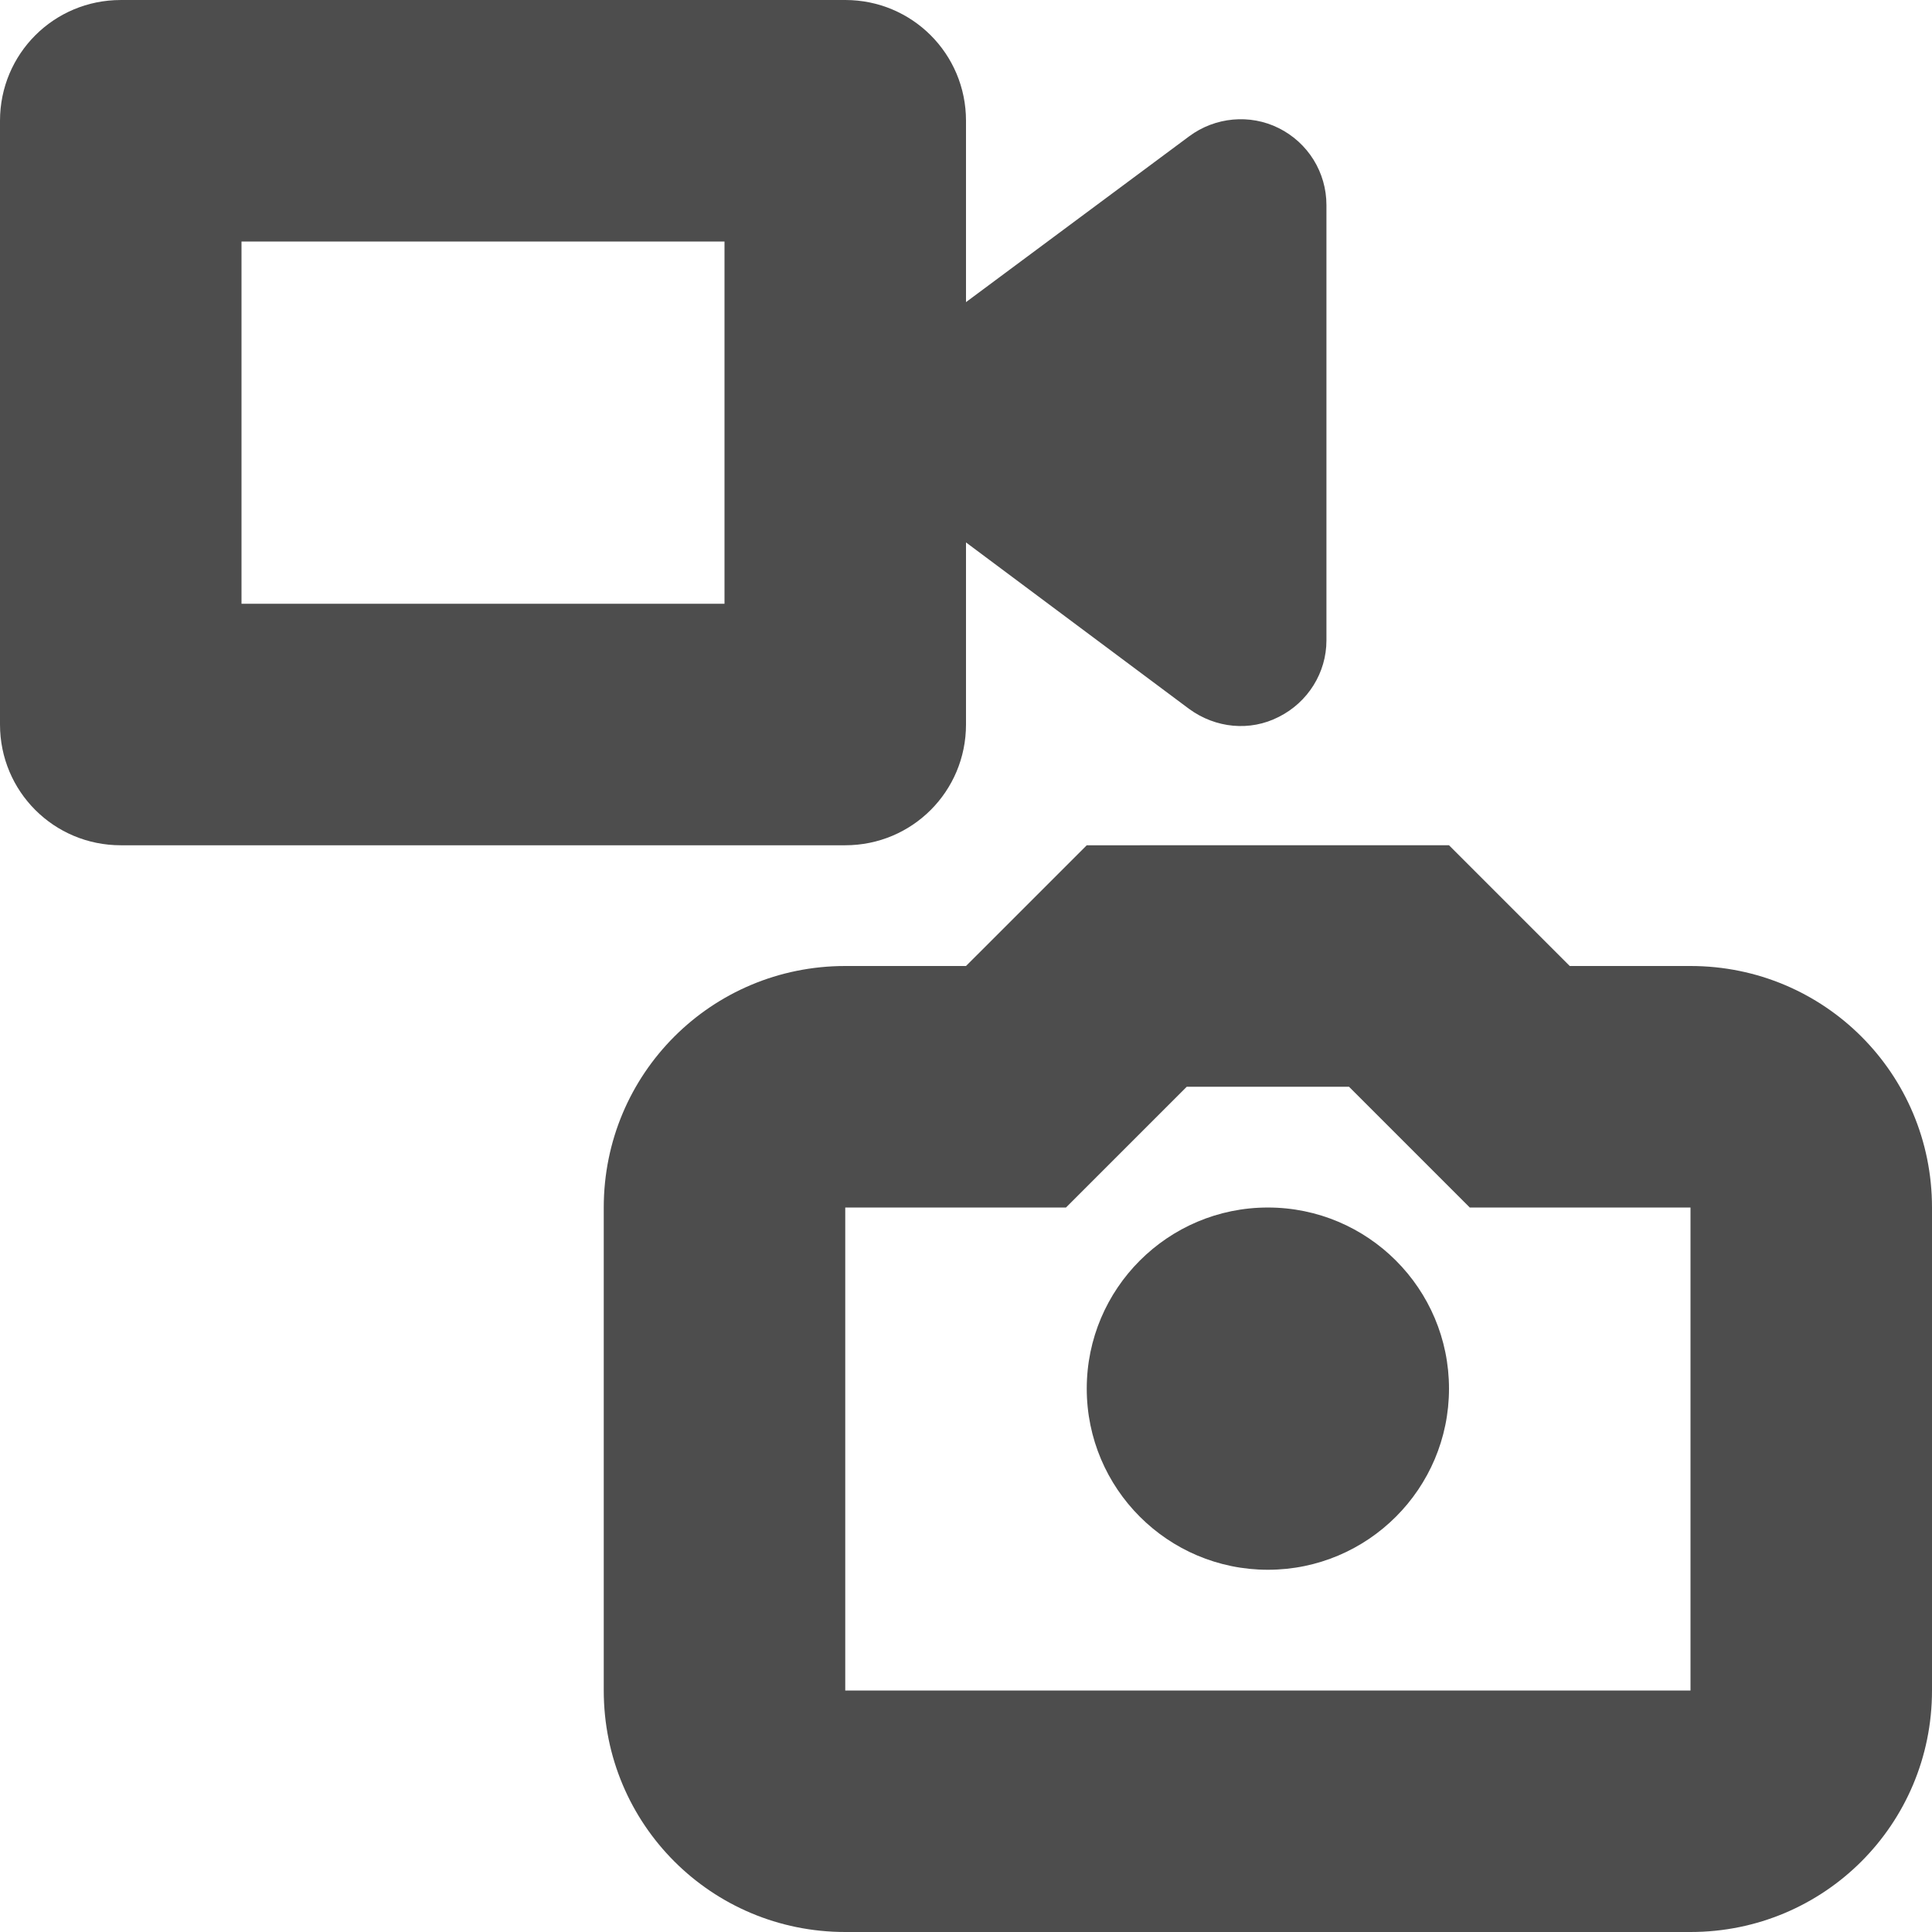 <?xml version="1.0" encoding="UTF-8" standalone="no"?>
<!-- Created with Inkscape (http://www.inkscape.org/) -->

<svg
   width="16"
   height="16"
   viewBox="0 0 16 16"
   version="1.1"
   id="svg5"
   inkscape:version="1.2.2 (1:1.2.2+202305151914+b0a8486541)"
   sodipodi:docname="record-screen-symbolic.svg"
   xmlns:inkscape="http://www.inkscape.org/namespaces/inkscape"
   xmlns:sodipodi="http://sodipodi.sourceforge.net/DTD/sodipodi-0.dtd"
   xmlns="http://www.w3.org/2000/svg"
   xmlns:svg="http://www.w3.org/2000/svg">
  <sodipodi:namedview
     id="namedview7"
     pagecolor="#ffffff"
     bordercolor="#000000"
     borderopacity="0.25"
     inkscape:showpageshadow="2"
     inkscape:pageopacity="0.0"
     inkscape:pagecheckerboard="0"
     inkscape:deskcolor="#d1d1d1"
     inkscape:document-units="px"
     showgrid="false"
     inkscape:zoom="51.875"
     inkscape:cx="8.0385542"
     inkscape:cy="8"
     inkscape:window-width="1920"
     inkscape:window-height="1008"
     inkscape:window-x="0"
     inkscape:window-y="0"
     inkscape:window-maximized="1"
     inkscape:current-layer="svg5" />
  <defs
     id="defs2" />
  <path
     d="m 1,1.18e-4 c -0.554,0 -1,0.446 -1,1 v 5 c 0,0.554 0.446,1 1,1 h 6 c 0.554,0 1,-0.446 1,-1 v -1.508 l 1.848,1.379 c 0.219,0.16 0.504,0.188 0.742,0.066 0.242,-0.121 0.395,-0.367 0.395,-0.633 v -3.606 c 0,-0.27 -0.152,-0.516 -0.395,-0.637 C 10.352,0.942 10.063,0.969 9.848,1.129 L 8,2.502 V 1 C 8,0.446 7.554,0 7,0 H 1 Z m 1,2 h 4 v 3 H 2 Z m 7,5 L 8,8 H 7 c -1.108,0 -2,0.892 -2,2 v 4 c 0,1.108 0.892,2 2,2 h 7 c 1.108,0 2,-0.892 2,-2 v -4 c 0,-1.108 -0.892,-2 -2,-2 h -1 l -1,-1 z m 0.828,2 H 11.172 l 1,1 h 0.828 0.242 0.758 v 4 h -7 v -4 h 0.758 0.242 0.828 l 1,-1 z m 0.672,1 c -0.828,0 -1.5,0.672 -1.5,1.5 0,0.828 0.672,1.5 1.5,1.5 0.828,0 1.5,-0.672 1.5,-1.5 0,-0.828 -0.672,-1.5 -1.5,-1.5 z"
     style="fill:#4d4d4d;fill-opacity:1"
     id="path345" />
</svg>
